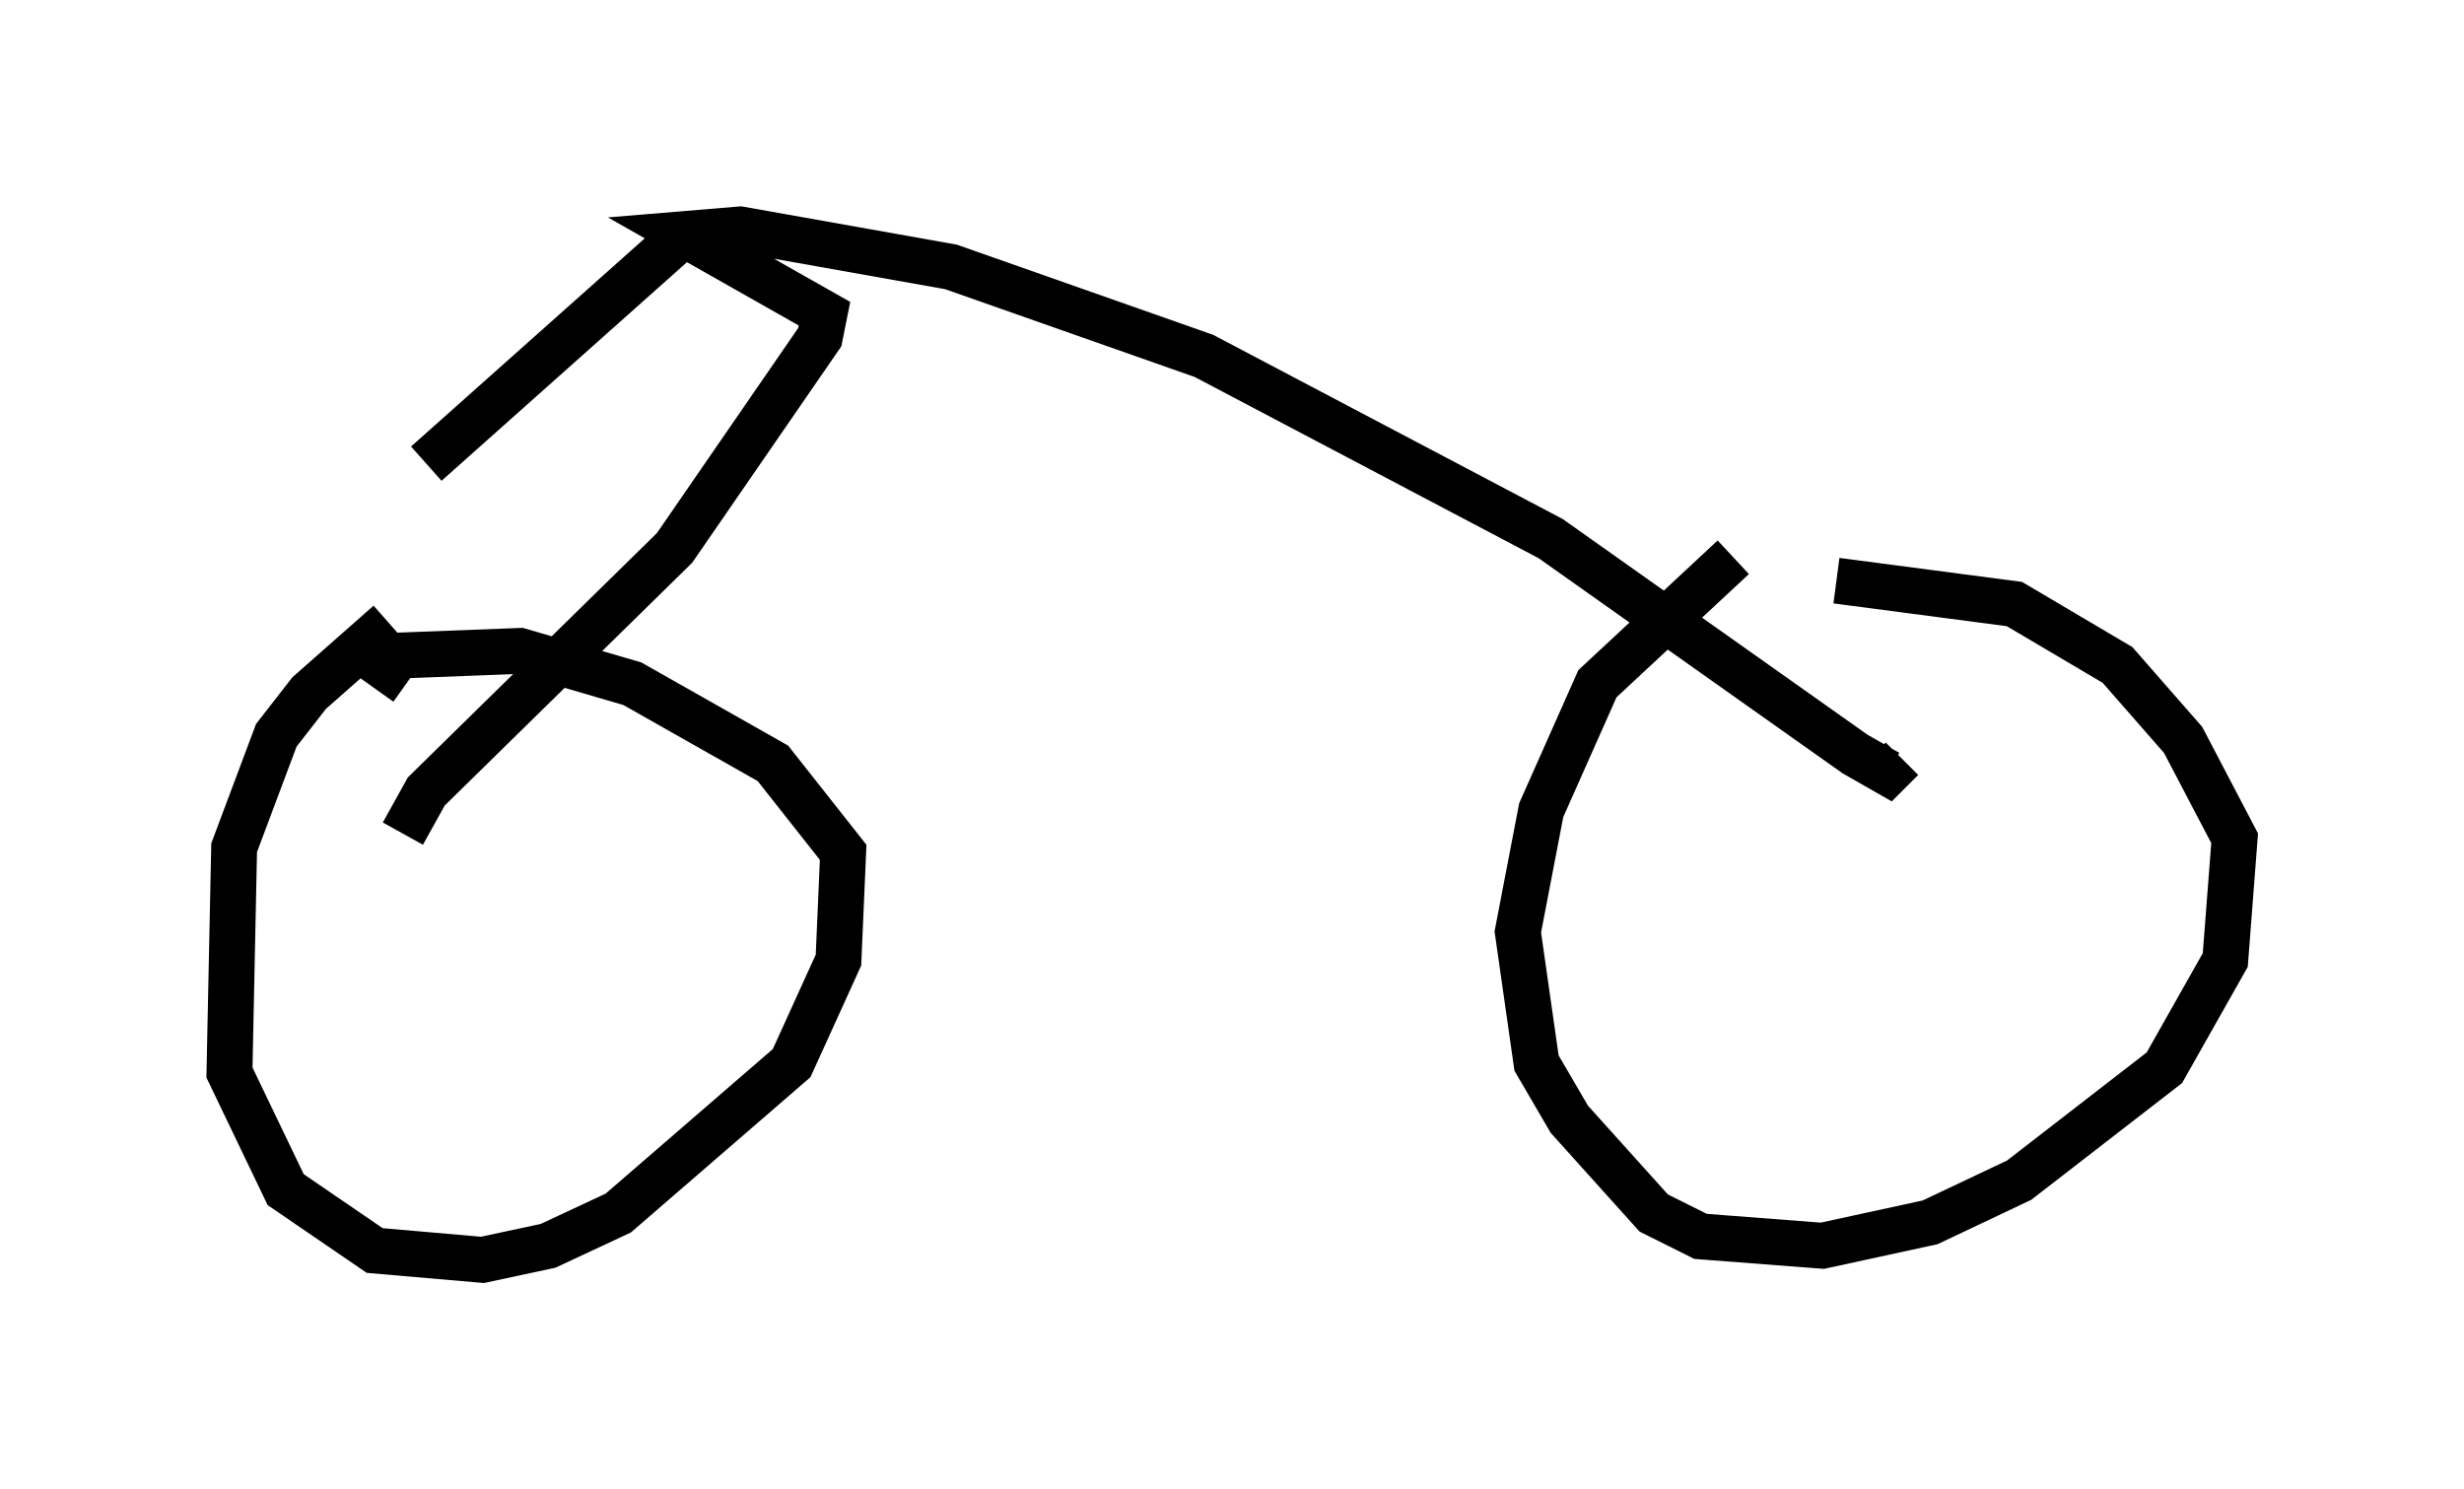 <?xml version="1.0" encoding="utf-8" ?>
<svg baseProfile="full" height="32.459" version="1.1" width="53.692" xmlns="http://www.w3.org/2000/svg" xmlns:ev="http://www.w3.org/2001/xml-events" xmlns:xlink="http://www.w3.org/1999/xlink"><defs /><rect fill="white" height="32.459" width="53.692" x="0" y="0" /><path d="M9.594, 13.269 m-1.123, 0.306 l-1.735, 1.531 -0.715, 0.919 l-0.919, 2.45 -0.102, 4.9 l1.225, 2.552 1.94, 1.327 l2.348, 0.204 1.429, -0.306 l1.531, -0.715 3.777, -3.267 l1.021, -2.246 0.102, -2.348 l-1.531, -1.94 -3.063, -1.735 l-2.45, -0.715 -2.654, 0.102 l-0.51, 0.715 m29.604, -2.858 l-2.96, 2.756 -1.225, 2.756 l-0.51, 2.654 0.408, 2.858 l0.715, 1.225 1.838, 2.042 l1.021, 0.51 2.654, 0.204 l2.348, -0.51 1.94, -0.919 l3.165, -2.45 1.327, -2.348 l0.204, -2.654 -1.123, -2.144 l-1.429, -1.633 -2.246, -1.327 l-3.879, -0.51 m-31.238, 5.513 l0.51, -0.919 5.41, -5.308 l3.165, -4.594 0.102, -0.51 l-3.063, -1.735 1.225, -0.102 l4.594, 0.817 5.513, 1.94 l7.554, 3.981 6.635, 4.696 l0.715, 0.408 0.306, -0.306 m-5.41, 2.348 l0.0, 0.0 m-21.131, -13.781 l-5.615, 5.002 " fill="none" stroke="black" stroke-width="1" /></svg>